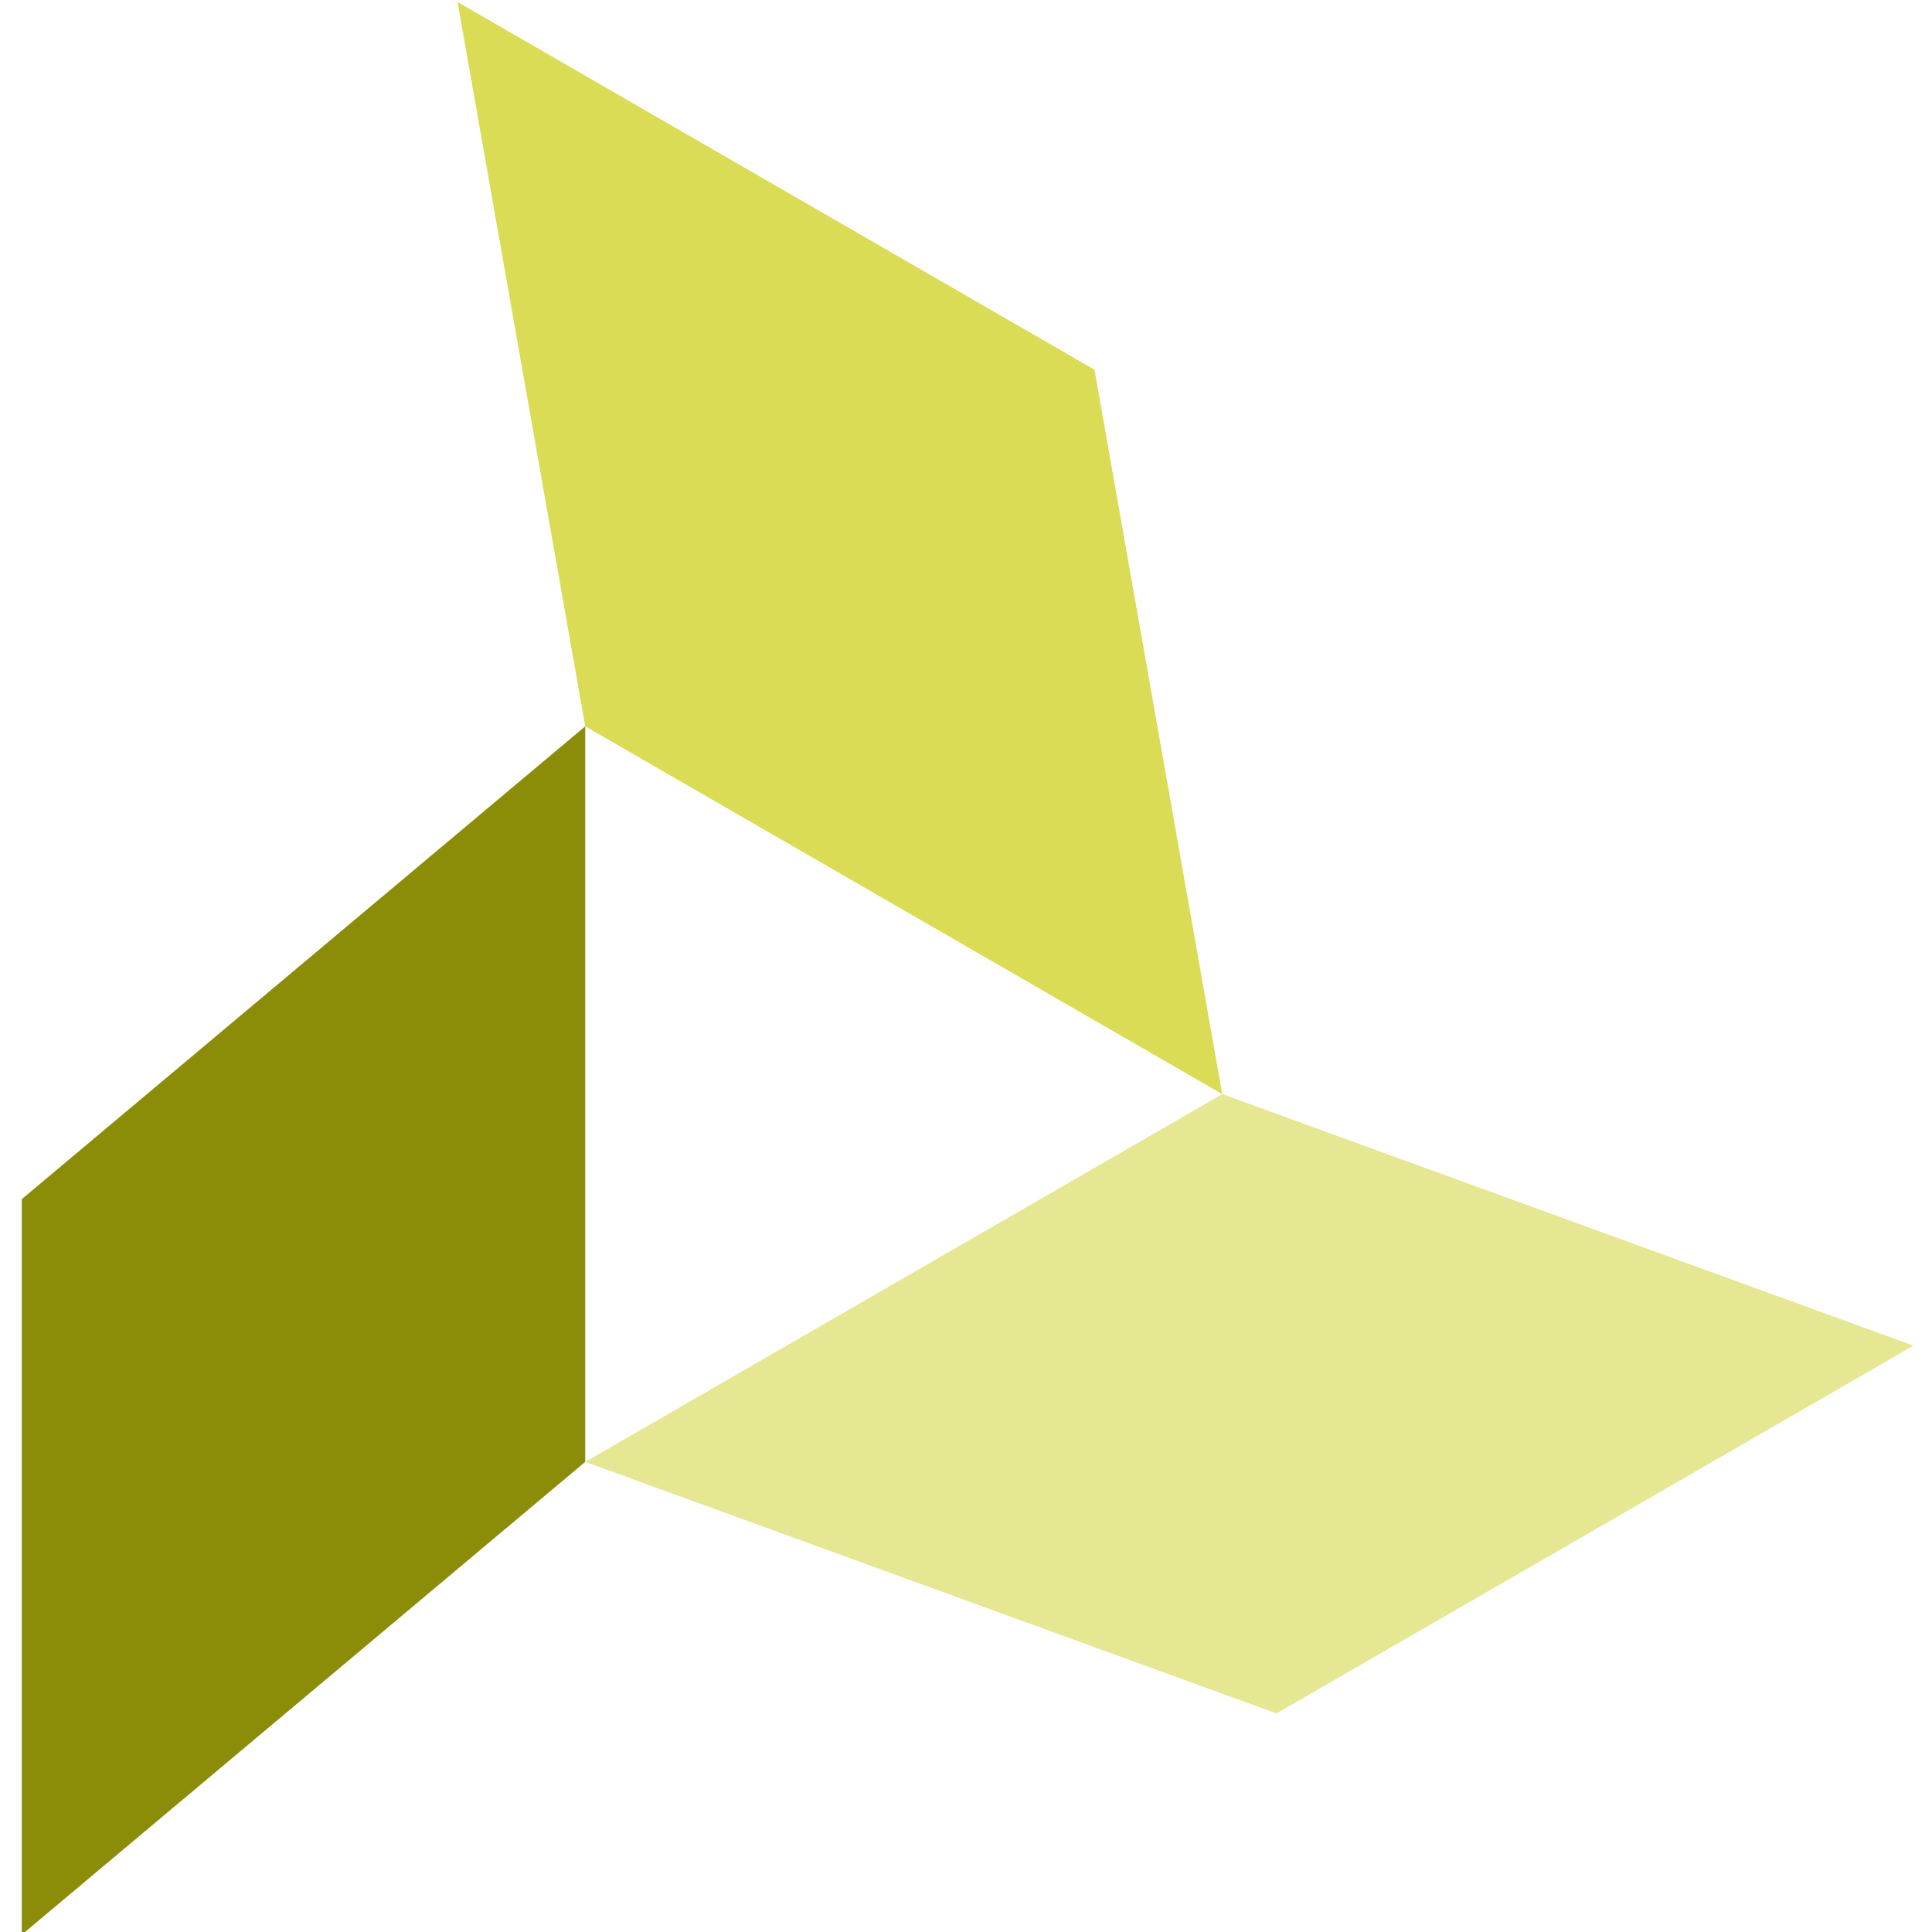 <?xml version="1.0" encoding="UTF-8" standalone="no"?>
<svg
   width="180"
   height="180"
   viewBox="0 0 47.625 47.625"
   version="1.1"
   id="svg8"
   xmlns="http://www.w3.org/2000/svg"
   xmlns:svg="http://www.w3.org/2000/svg"
   xmlns:rdf="http://www.w3.org/1999/02/22-rdf-syntax-ns#"
   xmlns:cc="http://creativecommons.org/ns#"
   xmlns:dc="http://purl.org/dc/elements/1.1/">
  <defs
     id="defs2" />
  <g
     id="layer1"
     transform="matrix(0.999,0,0,0.999,-81.042,-124.482)"
     style="stroke-width:1.001">
    <g
       id="g1188"
       transform="matrix(1.815,0,0,1.815,-169.343,-94.53)"
       style="stroke-width:0.552">
      <path
         style="fill:#8b8d09;fill-opacity:1;fill-rule:evenodd;stroke:none;stroke-width:0.146px;stroke-linecap:butt;stroke-linejoin:miter;stroke-opacity:1"
         d="m 138.294,137.039 7.66,-6.428 v 10 l -7.66,6.428 z"
         id="path1114" />
      <path
         style="fill:#dadc56;fill-opacity:1;fill-rule:evenodd;stroke:none;stroke-width:0.146px;stroke-linecap:butt;stroke-linejoin:miter;stroke-opacity:1"
         d="m 152.878,125.763 1.736,9.848 -8.66,-5 -1.736,-9.848 z"
         id="path1114-0" />
      <path
         style="fill:#e5e792;fill-opacity:1;fill-rule:evenodd;stroke:none;stroke-width:0.146px;stroke-linecap:butt;stroke-linejoin:miter;stroke-opacity:1"
         d="m 155.352,144.031 -9.397,-3.42 8.66,-5 9.397,3.42 z"
         id="path1114-6" />
    </g>
  </g>
</svg>
